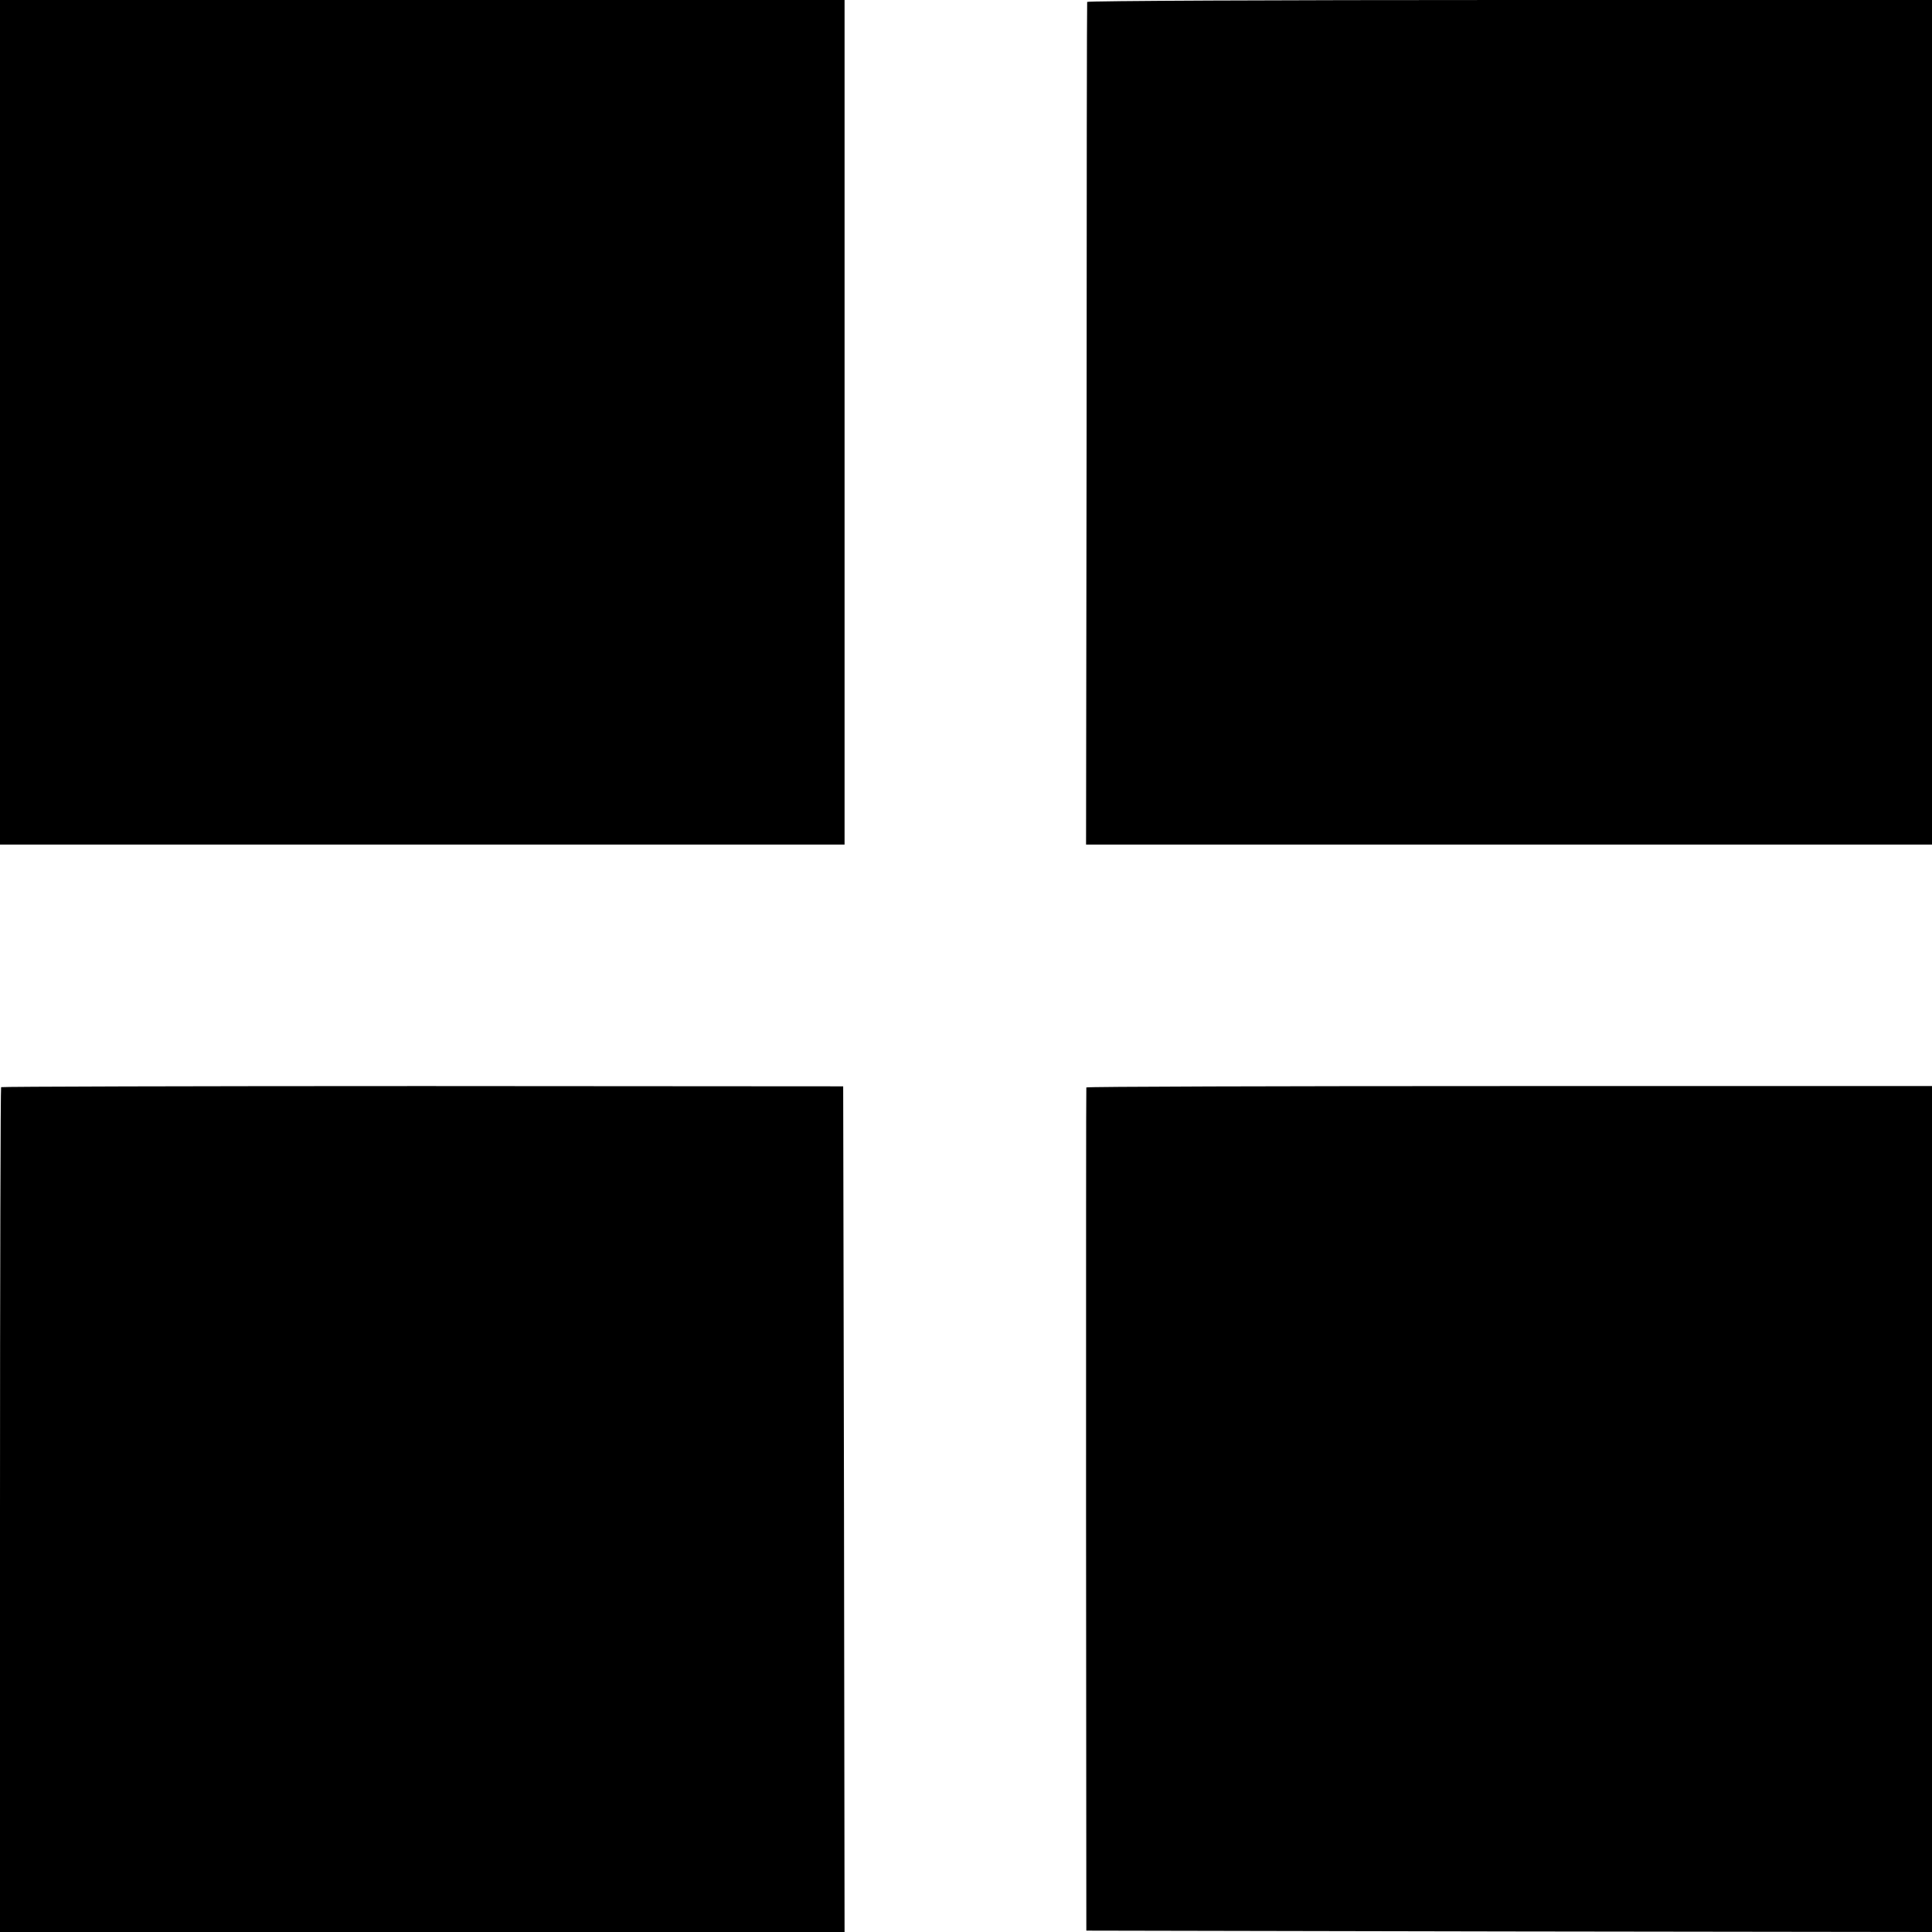 <?xml version="1.0" standalone="no"?>
<!DOCTYPE svg PUBLIC "-//W3C//DTD SVG 20010904//EN"
 "http://www.w3.org/TR/2001/REC-SVG-20010904/DTD/svg10.dtd">
<svg version="1.0" xmlns="http://www.w3.org/2000/svg"
 width="700pt" height="700pt" viewBox="0 0 700 700"
 preserveAspectRatio="xMidYMid meet">
<g transform="translate(0,700) scale(0.1,-0.1)"
fill="#000000" stroke="none">
<path d="M0 5470 l0 -1530 1530 0 1530 0 0 1530 0 1530 -1530 0 -1530 0 0
-1530z"/>
<path d="M3939 6993 c-1 -5 -2 -693 -2 -1531 l-2 -1522 1533 0 1532 0 0 1530
0 1530 -1530 0 c-841 0 -1530 -3 -1531 -7z"/>
<path d="M4 3061 c-2 -2 -4 -692 -4 -1533 l0 -1528 1530 0 1530 0 -2 1532 -3
1532 -1523 1 c-838 0 -1526 -2 -1528 -4z"/>
<path d="M3936 3060 c-1 -3 -1 -691 -1 -1530 l1 -1525 1532 -3 1532 -2 0 1532
0 1533 -1531 0 c-842 0 -1532 -2 -1533 -5z"/>
</g>
</svg>
